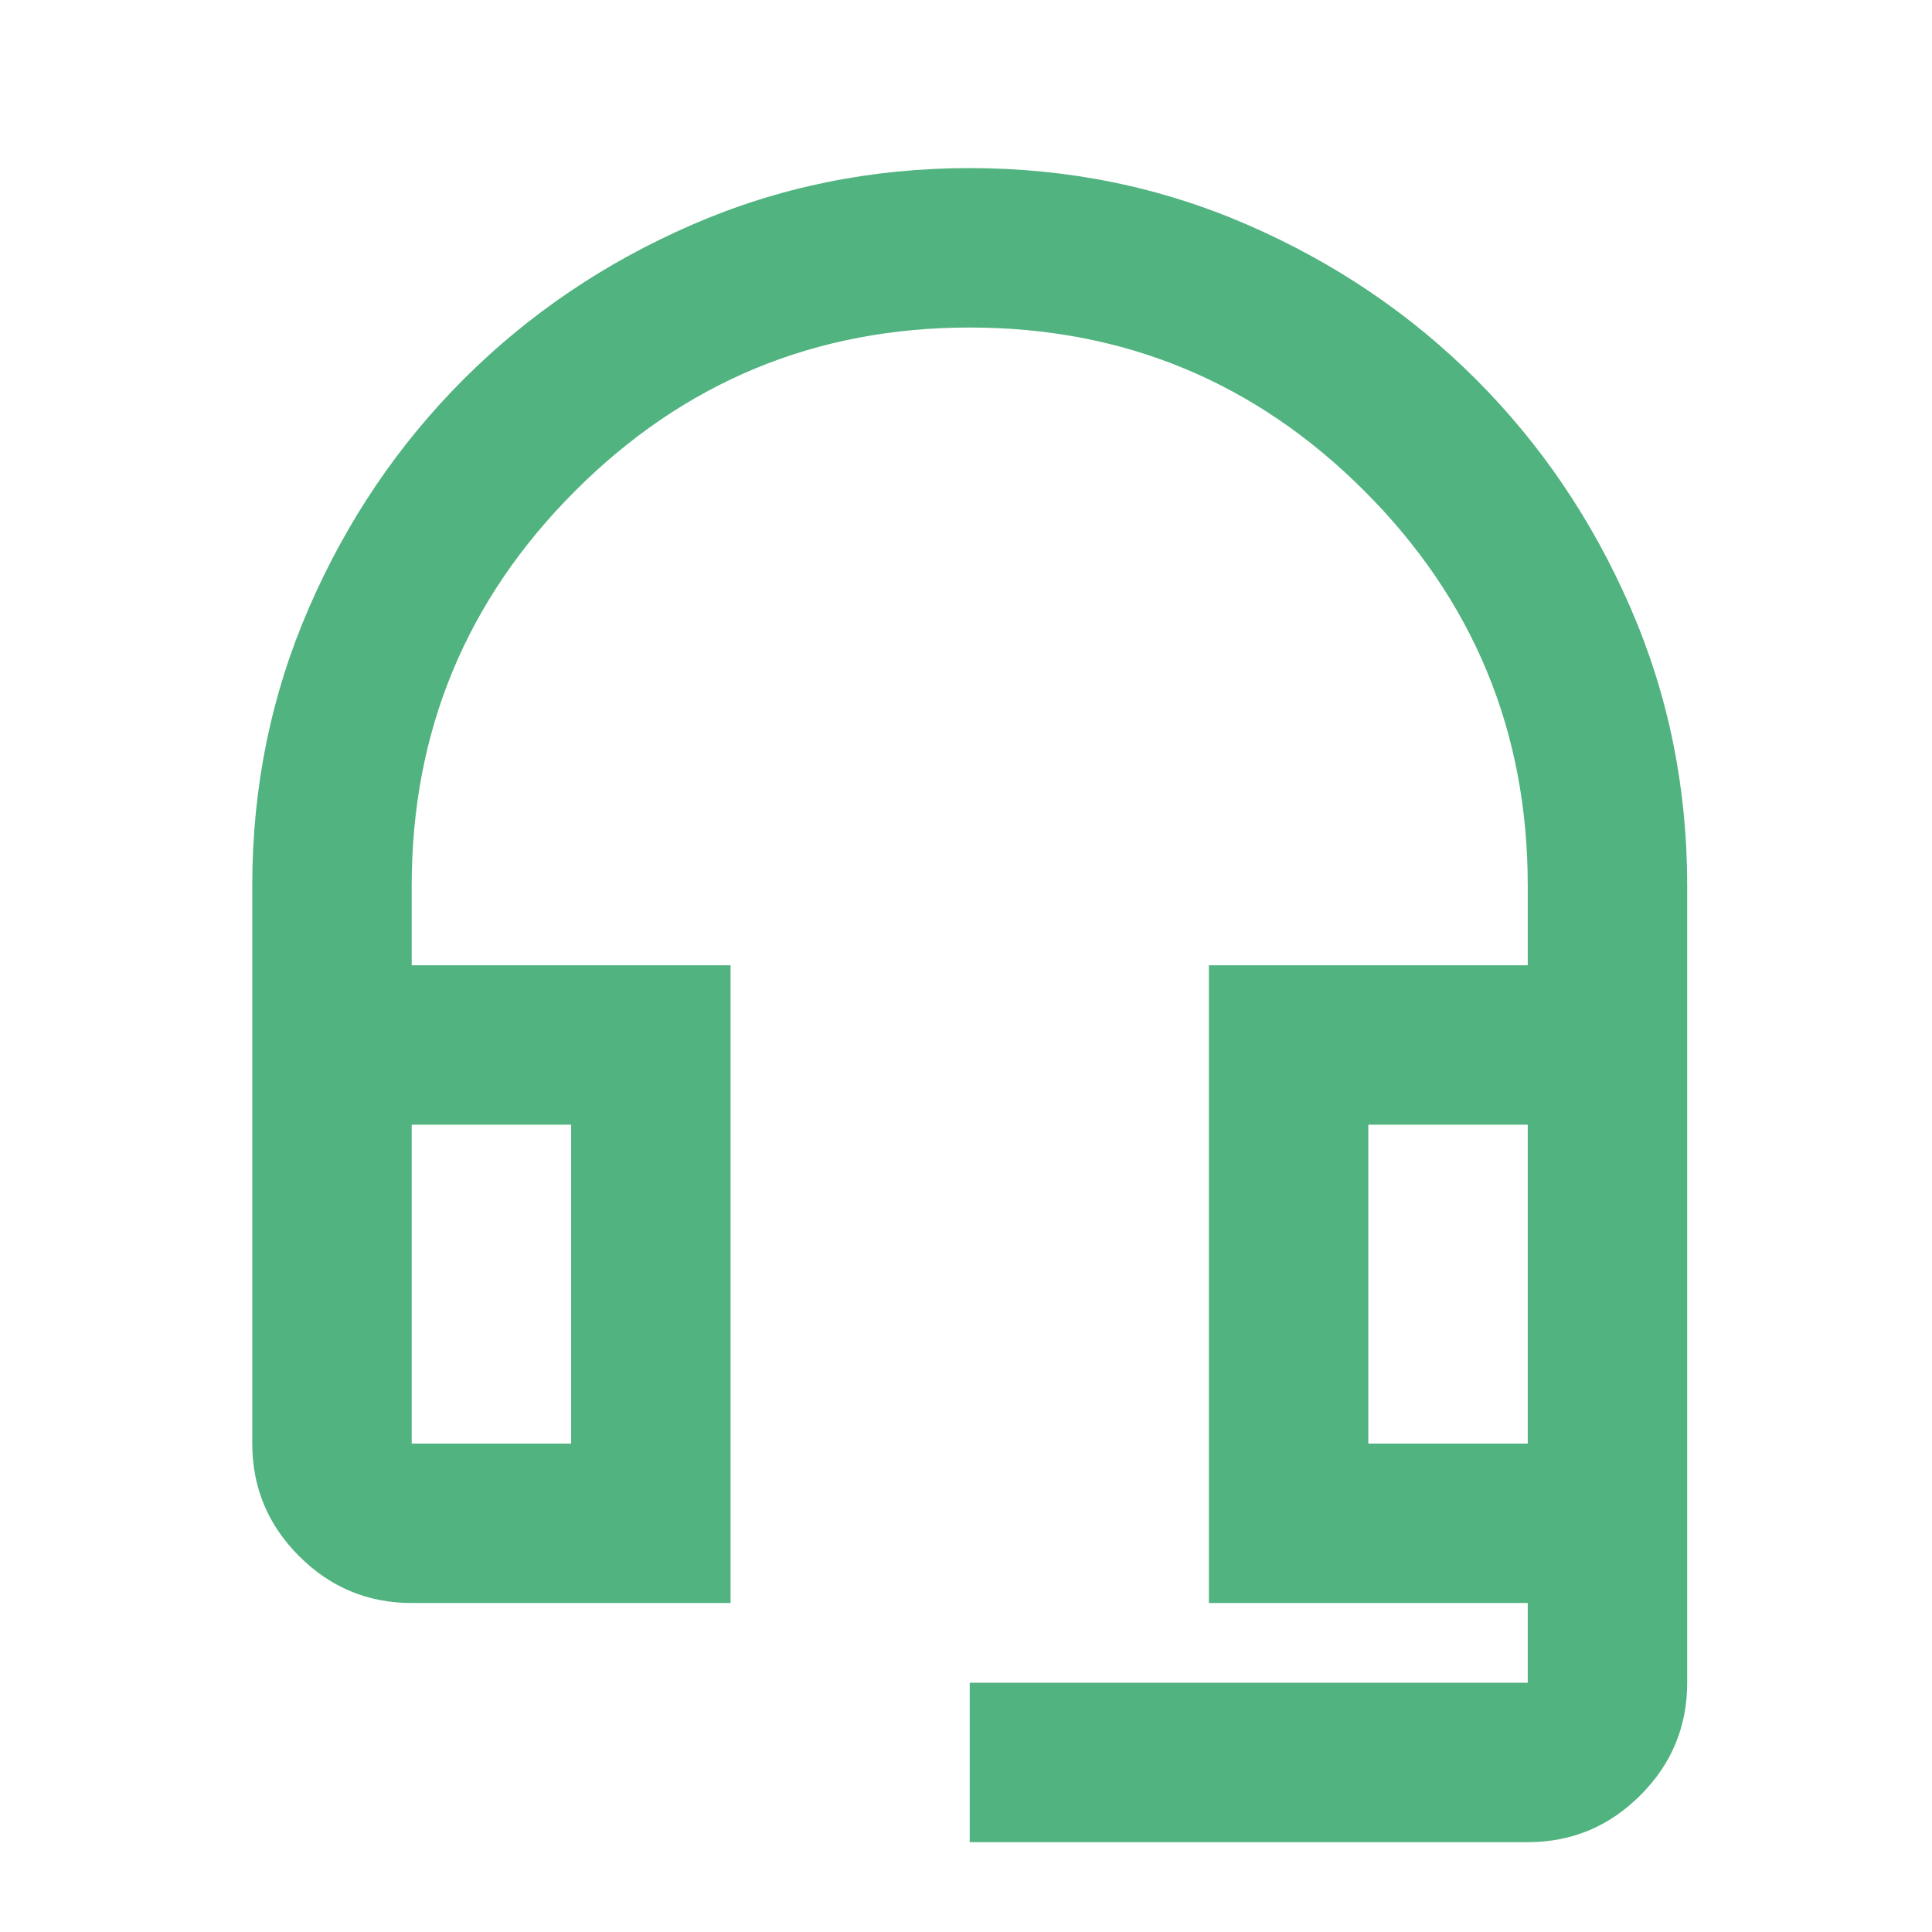 <svg width="42" height="42" viewBox="0 0 42 42" fill="none" xmlns="http://www.w3.org/2000/svg">
<mask id="mask0_6024_13429" style="mask-type:alpha" maskUnits="userSpaceOnUse" x="0" y="0" width="42" height="42">
<rect x="0.288" y="0.189" width="41.592" height="41.592" fill="#D9D9D9"/>
</mask>
<g mask="url(#mask0_6024_13429)">
<path d="M21.081 40.047V36.581H33.212V34.848H26.28V20.984H33.212V19.251C33.212 15.9 32.028 13.041 29.66 10.672C27.291 8.304 24.432 7.12 21.081 7.12C17.731 7.12 14.871 8.304 12.503 10.672C10.135 13.041 8.95 15.9 8.95 19.251V20.984H15.882V34.848H8.95C7.997 34.848 7.181 34.508 6.503 33.83C5.824 33.151 5.484 32.335 5.484 31.382V19.251C5.484 17.113 5.896 15.099 6.719 13.207C7.542 11.315 8.662 9.662 10.077 8.246C11.492 6.831 13.146 5.712 15.037 4.889C16.929 4.065 18.944 3.654 21.081 3.654C23.219 3.654 25.233 4.065 27.125 4.889C29.017 5.712 30.671 6.831 32.086 8.246C33.501 9.662 34.62 11.315 35.443 13.207C36.267 15.099 36.678 17.113 36.678 19.251V36.581C36.678 37.534 36.339 38.35 35.66 39.028C34.981 39.707 34.165 40.047 33.212 40.047H21.081ZM8.95 31.382H12.416V24.45H8.95V31.382ZM29.746 31.382H33.212V24.45H29.746V31.382Z" fill="#51B37F"/>
</g>
</svg>
